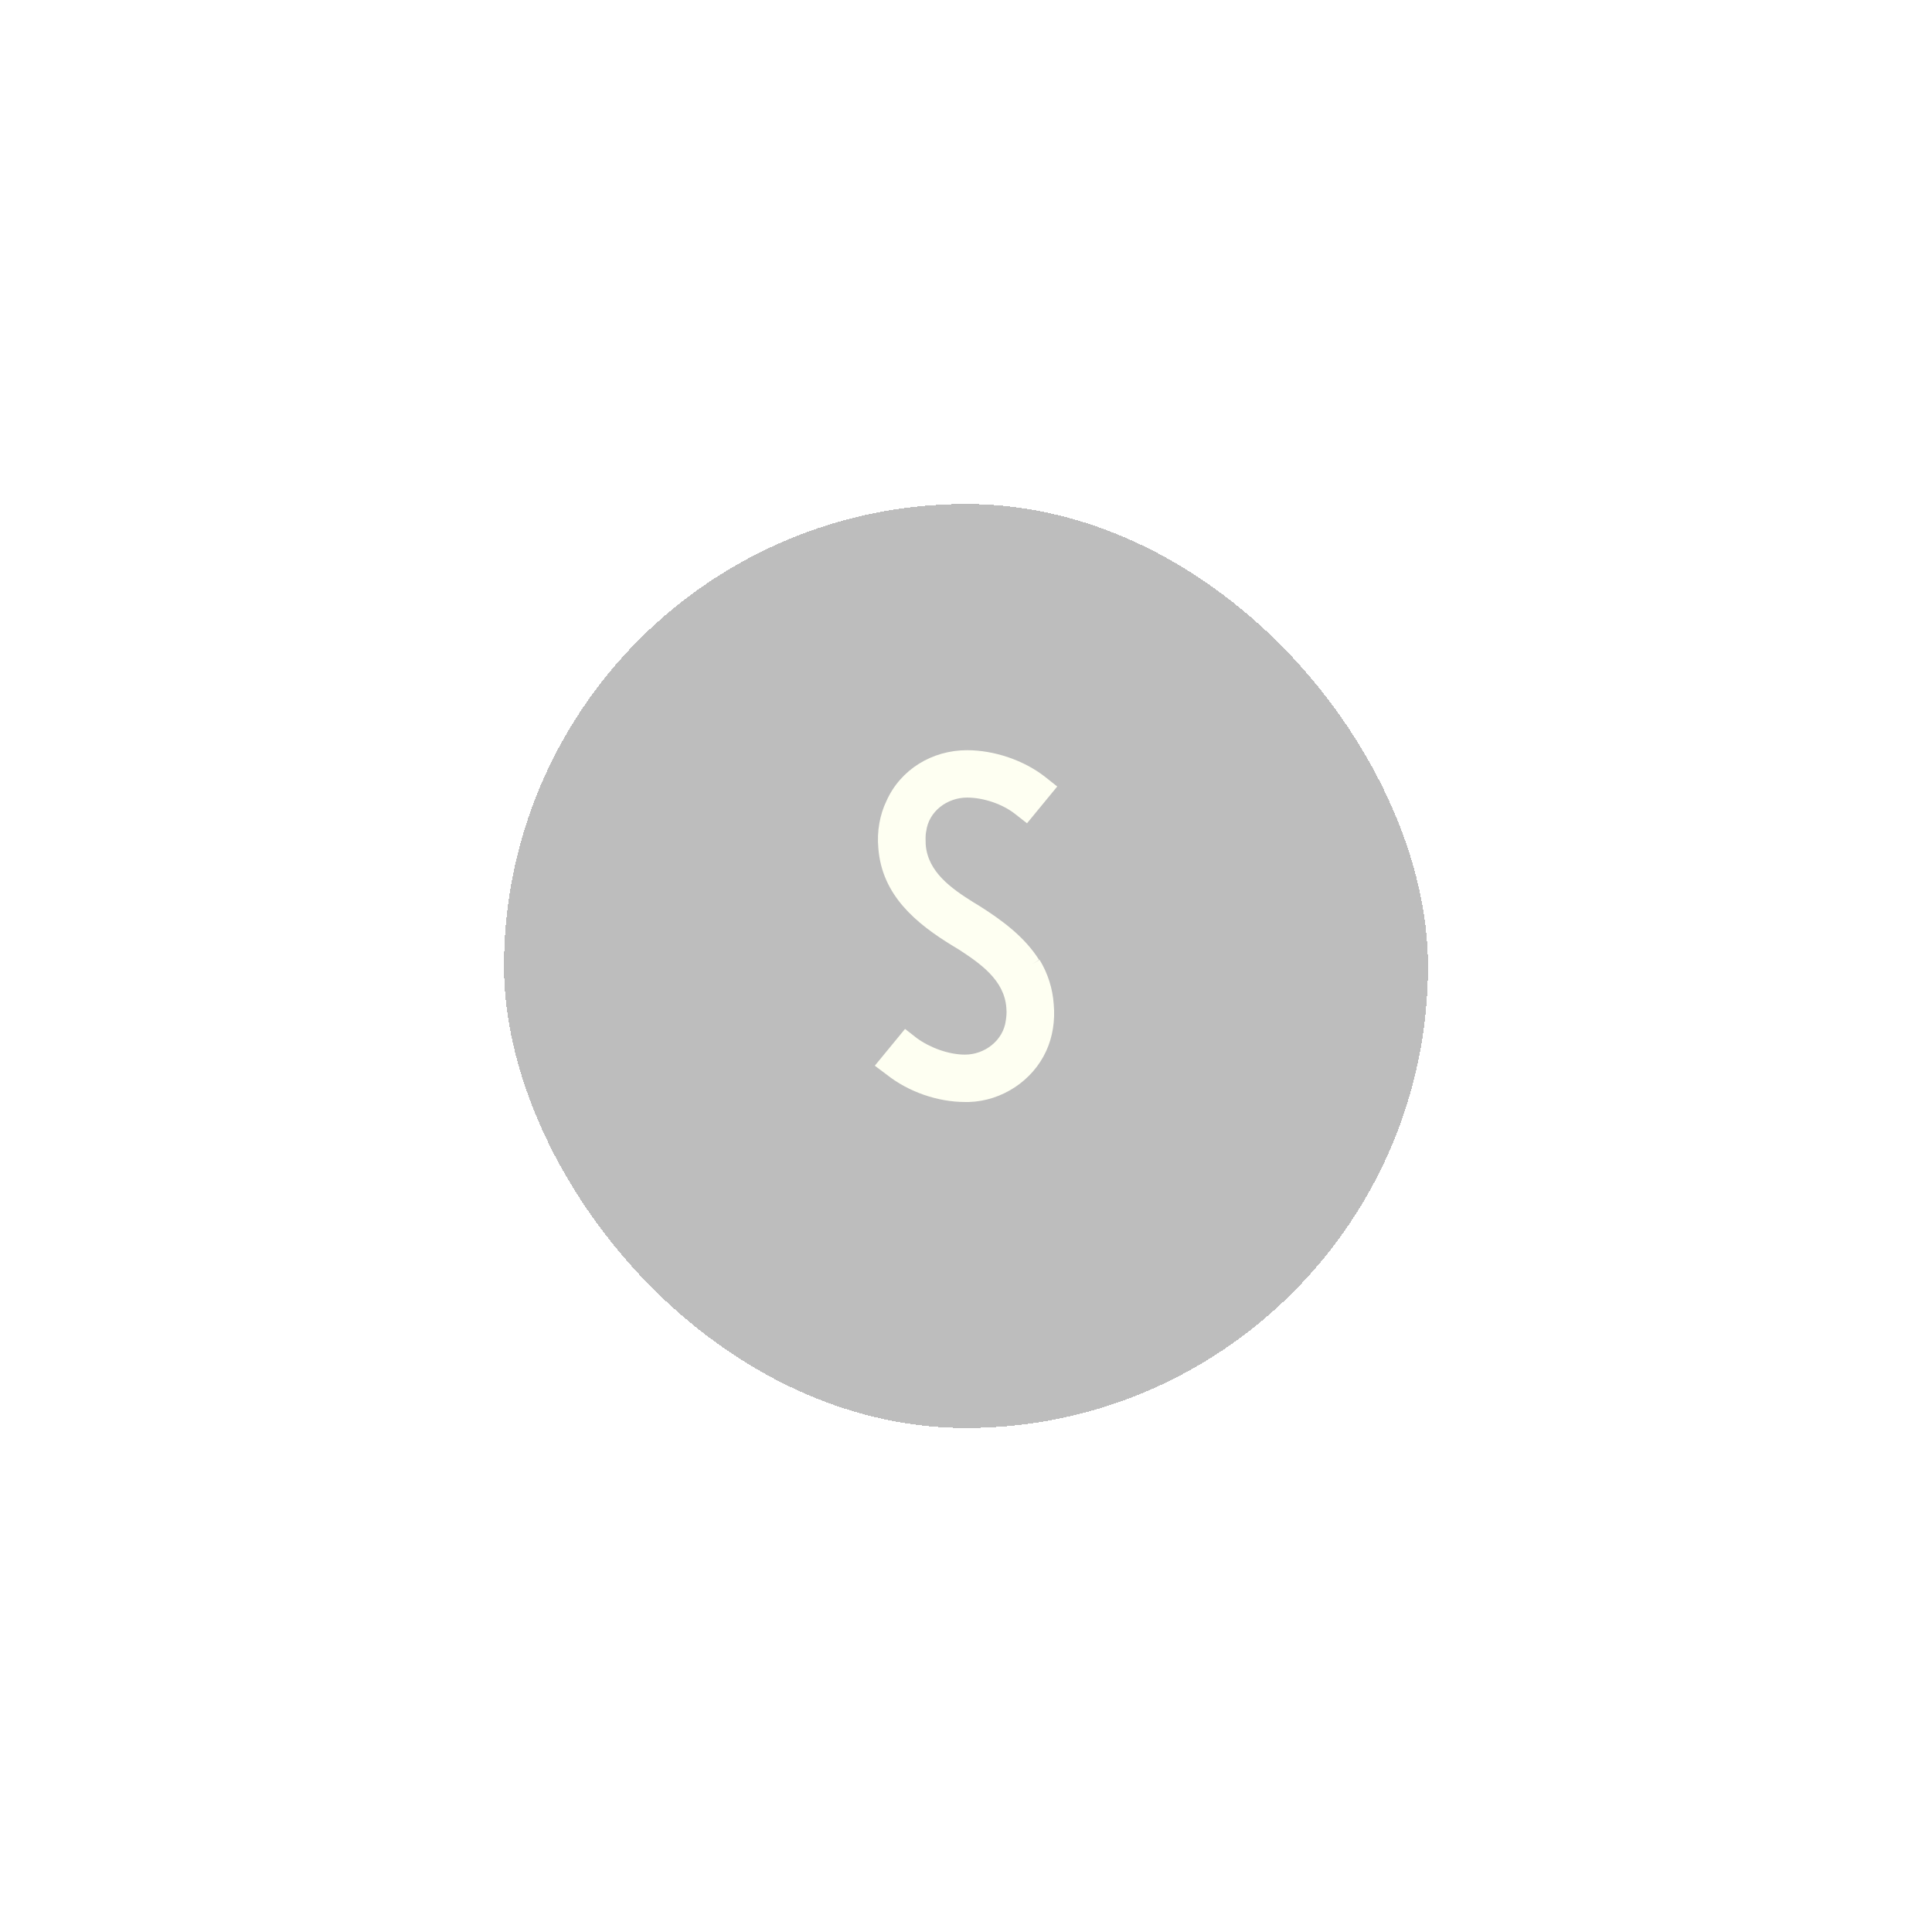 <svg width="92" height="92" viewBox="0 0 92 92" fill="none" xmlns="http://www.w3.org/2000/svg">
<g filter="url(#filter0_d_243_1199)">
<rect x="24" y="24" width="44" height="44" rx="22" fill="#BDBDBD" shape-rendering="crispEdges"/>
<path d="M46.049 37.98C45.113 37.98 44.225 38.628 44.105 39.588C44.057 39.804 44.081 40.044 44.081 40.212C44.177 41.532 45.329 42.324 46.361 42.972L46.601 43.116C47.705 43.812 48.785 44.604 49.481 45.708L49.169 45.9L49.505 45.708C49.889 46.332 50.129 47.076 50.177 47.82C50.249 48.588 50.129 49.38 49.817 50.052C49.169 51.468 47.705 52.428 46.145 52.476H45.953C44.657 52.476 43.265 51.996 42.233 51.18L41.657 50.748L43.097 48.996L43.649 49.428C44.273 49.884 45.161 50.22 45.953 50.22C46.889 50.22 47.777 49.548 47.897 48.588C47.921 48.42 47.945 48.252 47.921 47.988C47.825 46.668 46.673 45.876 45.641 45.204L45.401 45.06C43.625 43.98 41.993 42.636 41.825 40.38C41.753 39.588 41.897 38.796 42.209 38.148C42.881 36.636 44.393 35.724 46.049 35.724C47.345 35.724 48.761 36.204 49.769 36.996L50.345 37.452L48.905 39.204L48.353 38.772C47.753 38.292 46.841 37.98 46.049 37.98Z" fill="#FEFFF2"/>
</g>
<defs>
<filter id="filter0_d_243_1199" x="0" y="0" width="92" height="92" filterUnits="userSpaceOnUse" color-interpolation-filters="sRGB">
<feFlood flood-opacity="0" result="BackgroundImageFix"/>
<feColorMatrix in="SourceAlpha" type="matrix" values="0 0 0 0 0 0 0 0 0 0 0 0 0 0 0 0 0 0 127 0" result="hardAlpha"/>
<feOffset/>
<feGaussianBlur stdDeviation="12"/>
<feComposite in2="hardAlpha" operator="out"/>
<feColorMatrix type="matrix" values="0 0 0 0 0 0 0 0 0 0 0 0 0 0 0 0 0 0 0.1 0"/>
<feBlend mode="normal" in2="BackgroundImageFix" result="effect1_dropShadow_243_1199"/>
<feBlend mode="normal" in="SourceGraphic" in2="effect1_dropShadow_243_1199" result="shape"/>
</filter>
</defs>
</svg>
